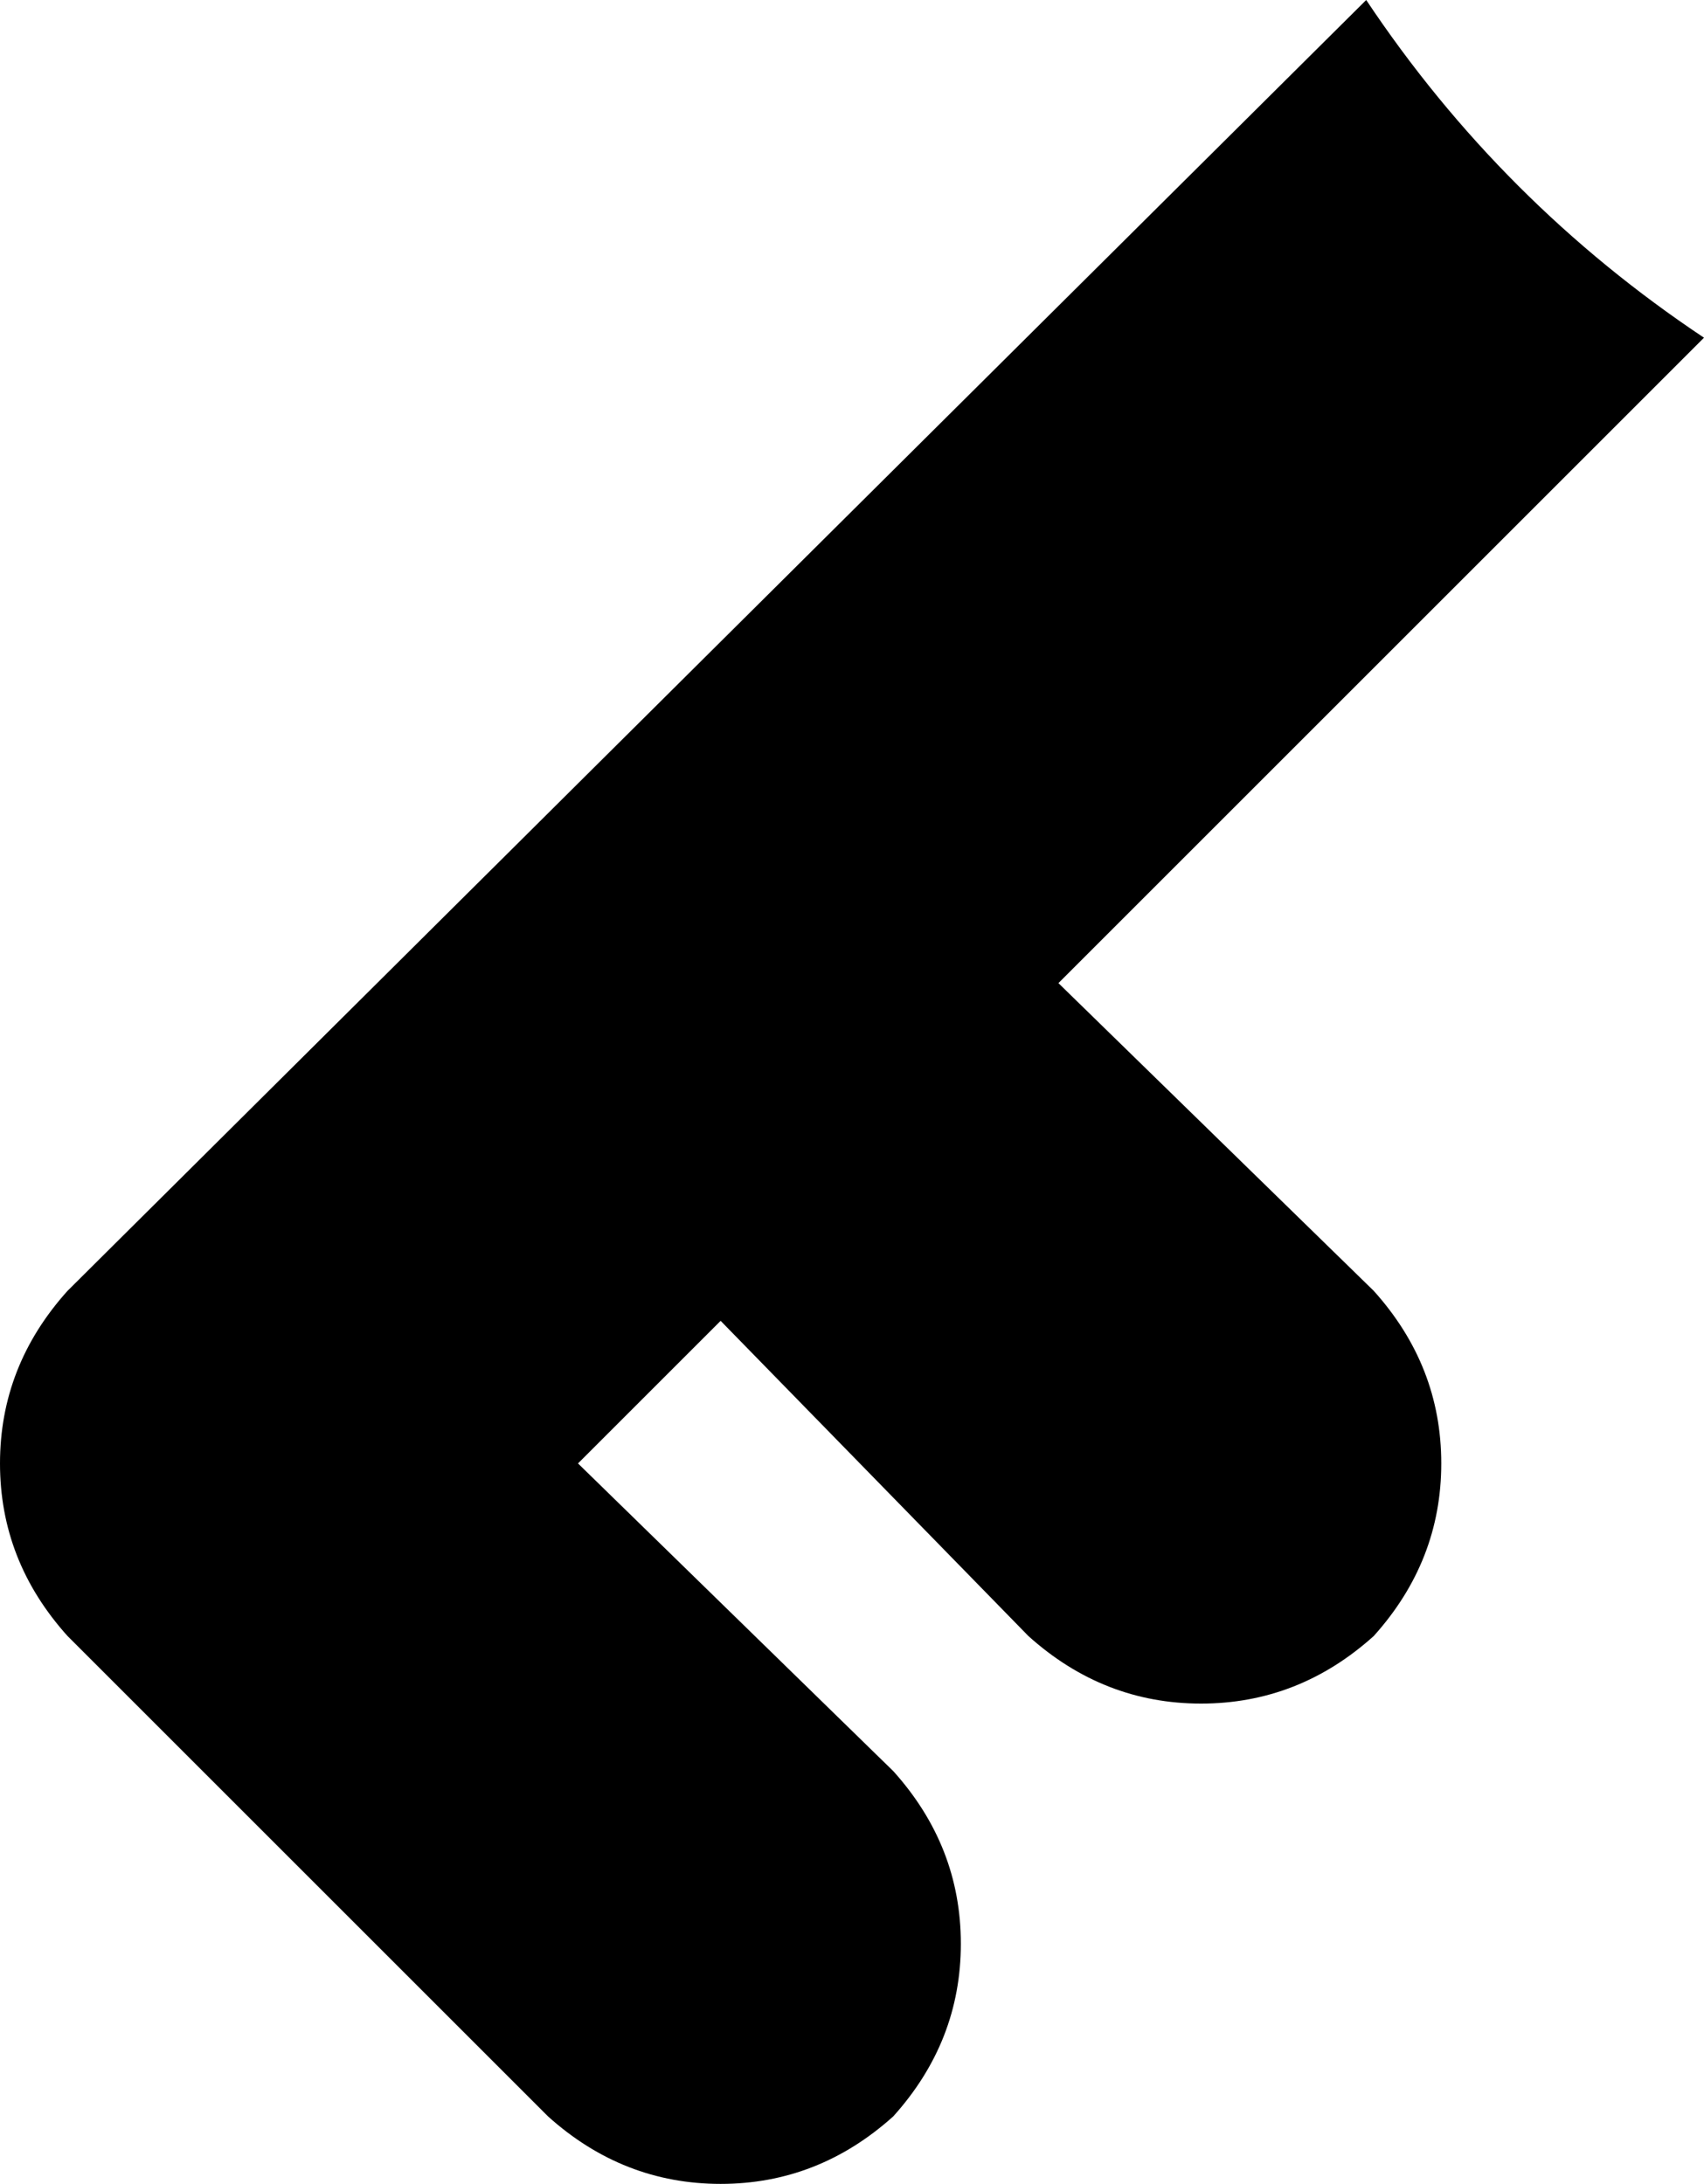 <svg xmlns="http://www.w3.org/2000/svg" viewBox="0 0 227 291">
    <path d="M 182 0 L 9 172 Q 0 182 0 195 Q 0 208 9 218 L 73 282 Q 83 291 96 291 Q 109 291 119 282 Q 128 272 128 259 Q 128 246 119 236 L 77 195 L 96 176 L 137 218 Q 147 227 160 227 Q 173 227 183 218 Q 192 208 192 195 Q 192 182 183 172 L 141 131 L 227 45 Q 200 27 182 0 L 182 0 Z"/>
</svg>
